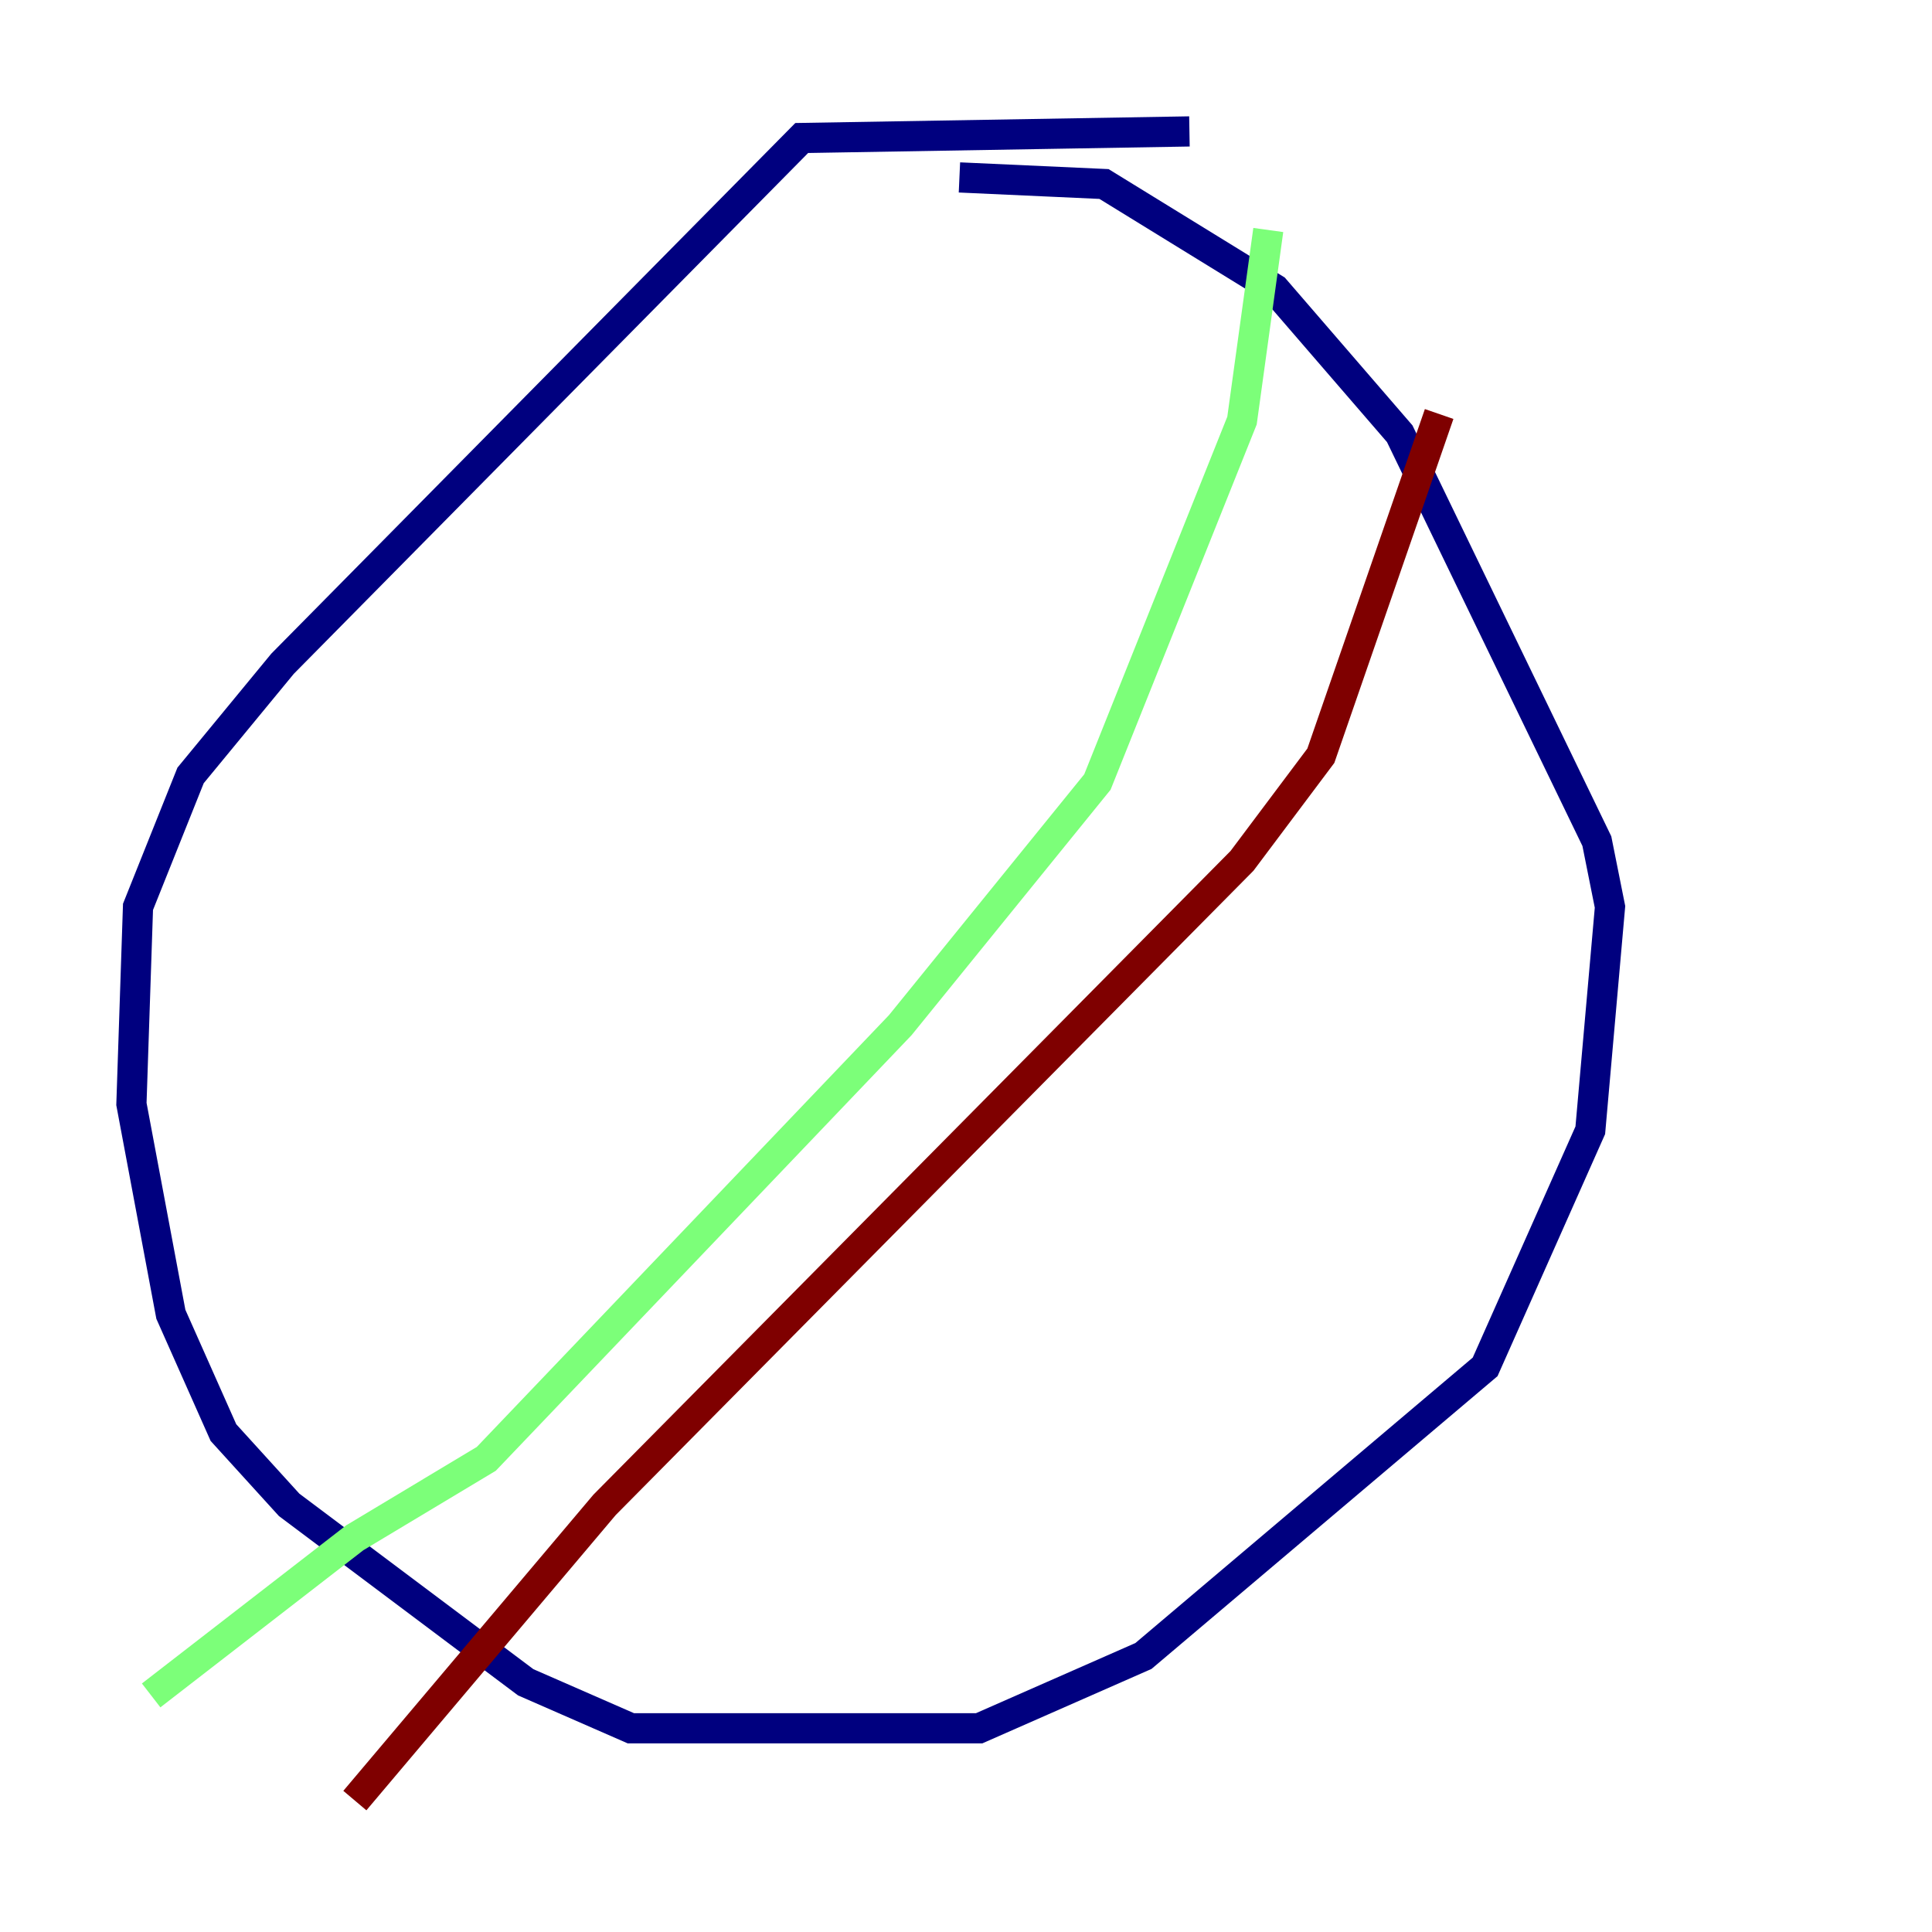 <?xml version="1.0" encoding="utf-8" ?>
<svg baseProfile="tiny" height="128" version="1.2" viewBox="0,0,128,128" width="128" xmlns="http://www.w3.org/2000/svg" xmlns:ev="http://www.w3.org/2001/xml-events" xmlns:xlink="http://www.w3.org/1999/xlink"><defs /><polyline fill="none" points="63.565,11.755 73.143,12.191 84.463,19.157 92.735,28.735 105.796,55.728 106.667,60.082 105.361,74.884 98.395,90.558 75.755,109.714 64.871,114.503 41.796,114.503 34.83,111.456 19.157,99.701 14.803,94.912 11.32,87.075 8.707,73.143 9.143,60.082 12.626,51.374 18.721,43.973 53.116,9.143 78.803,8.707" stroke="#00007f" stroke-width="2" /><polyline fill="none" points="84.027,15.238 82.286,27.864 72.707,51.809 59.646,67.918 32.218,96.653 23.51,101.878 10.014,112.326" stroke="#7cff79" stroke-width="2" /><polyline fill="none" points="95.347,27.429 87.51,50.068 82.286,57.034 40.054,99.701 23.51,119.293" stroke="#7f0000" stroke-width="2" /></svg>